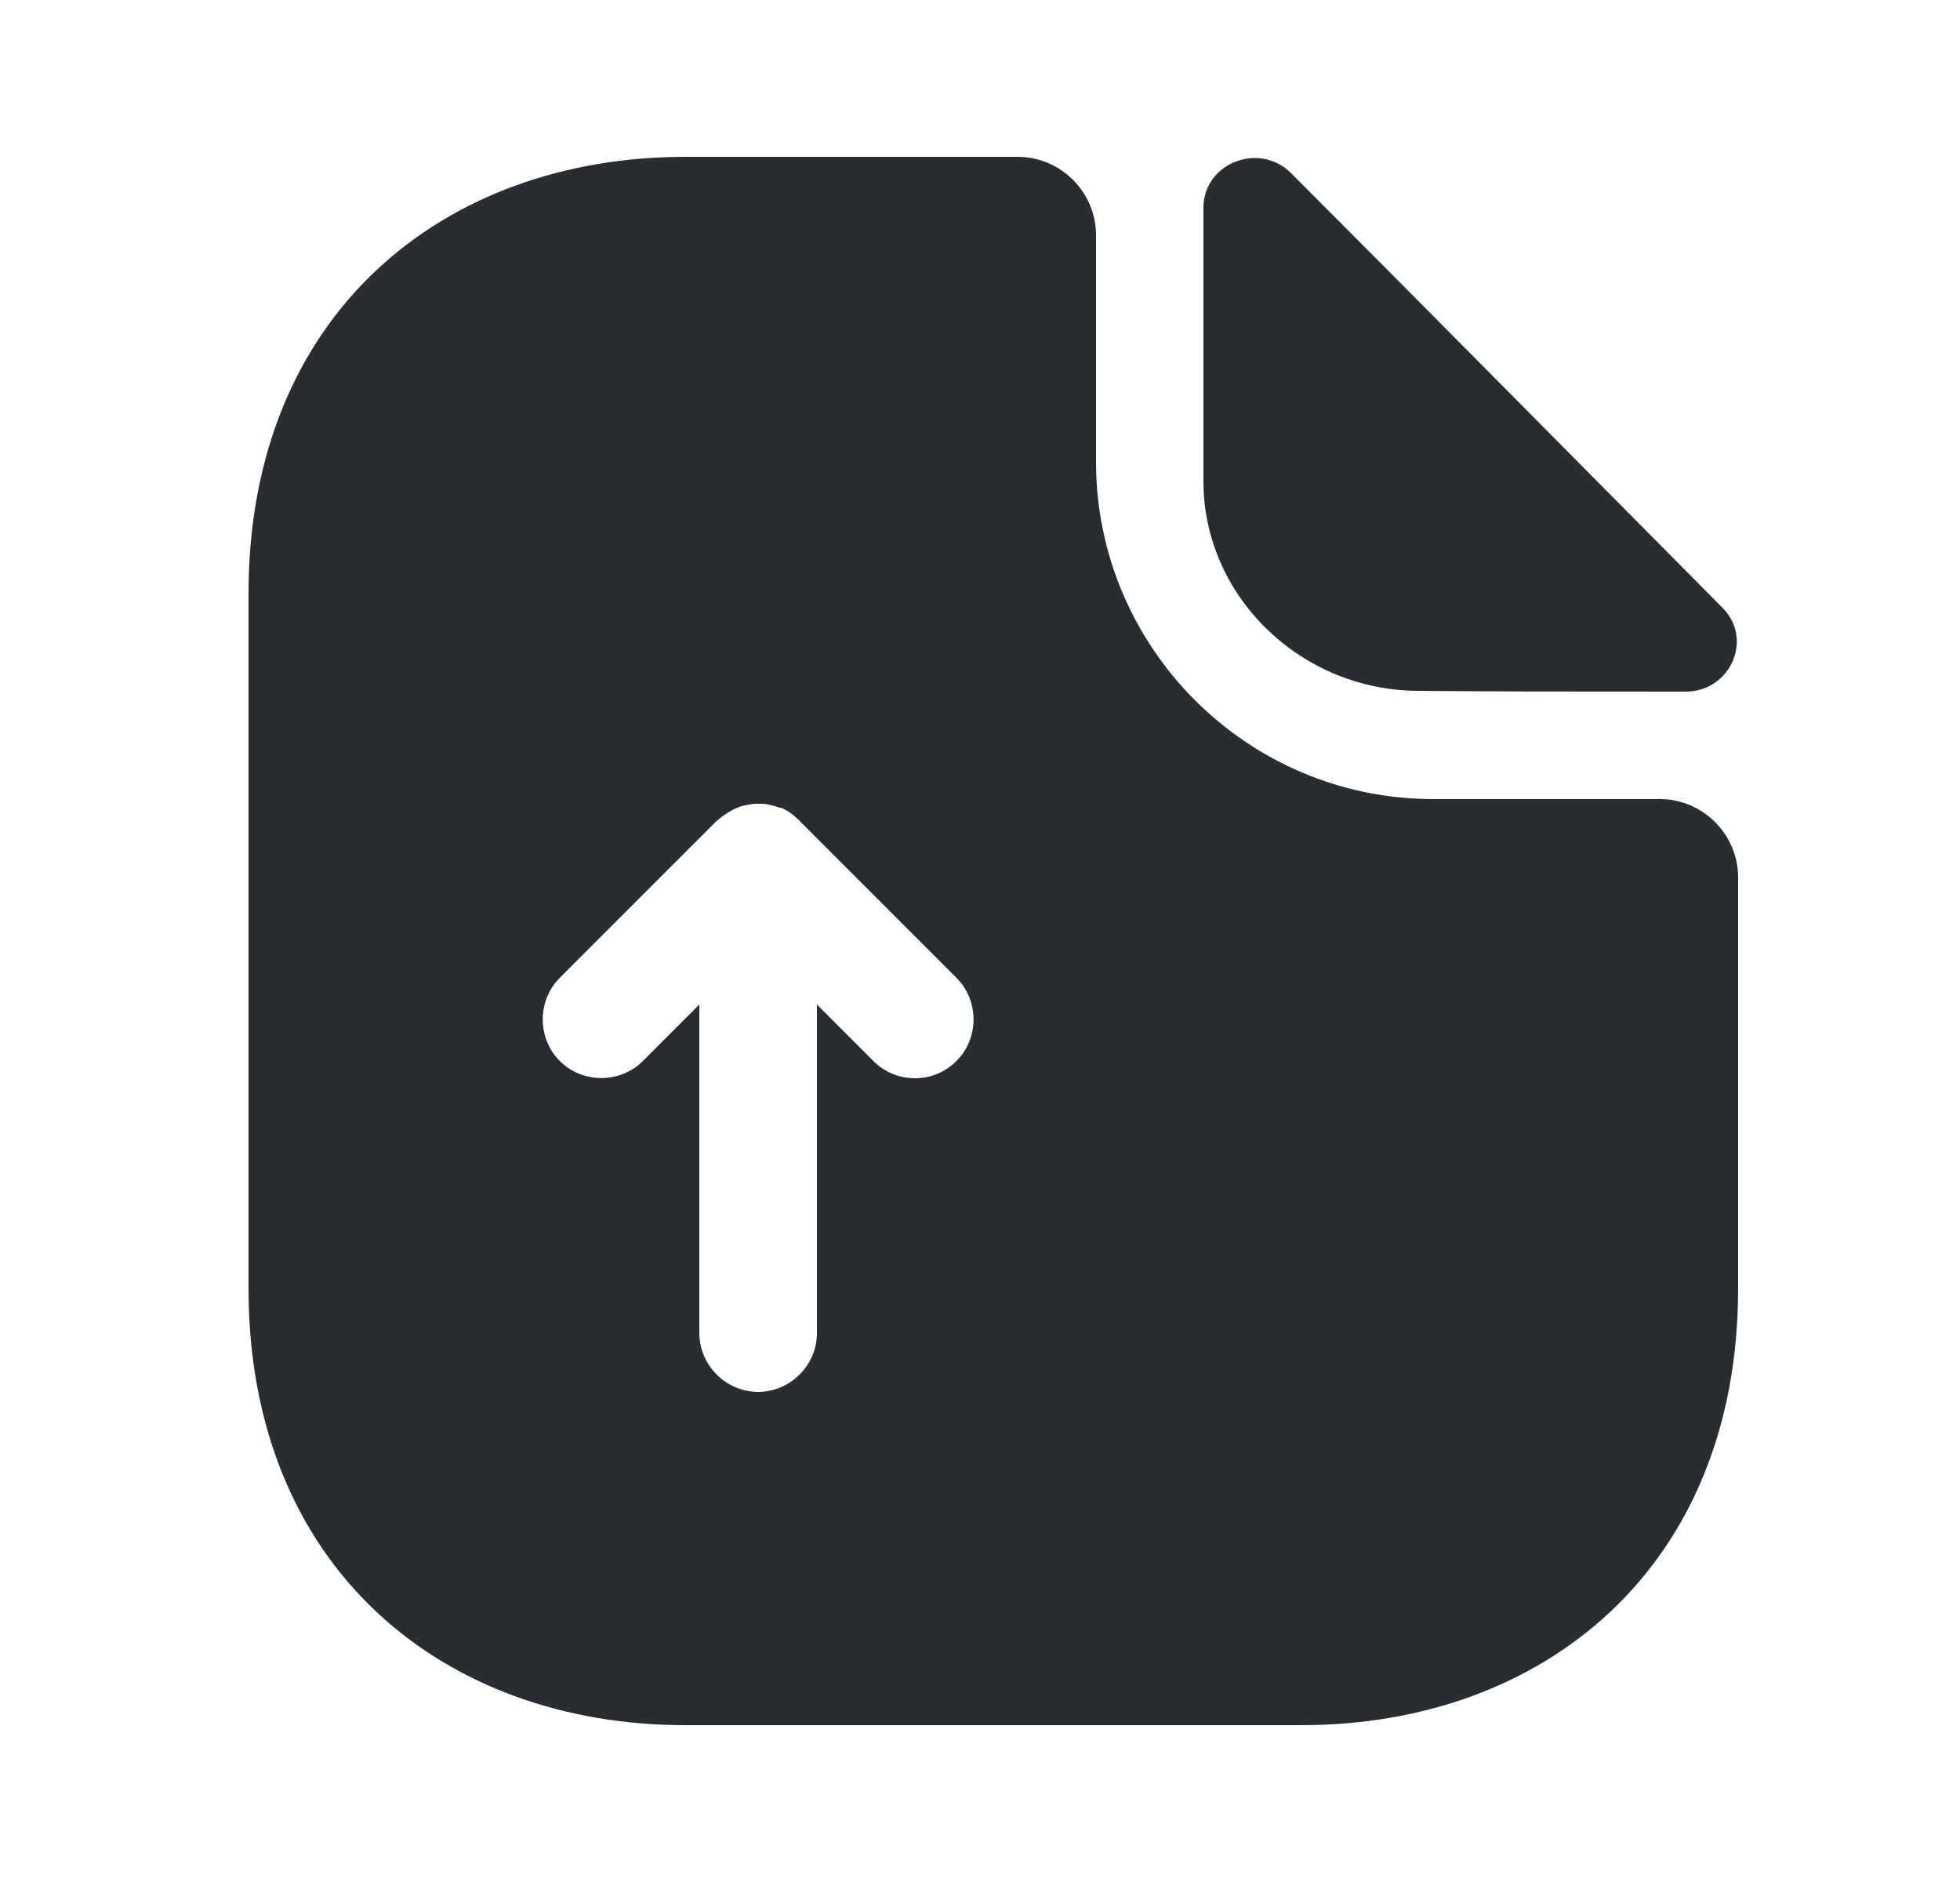 <svg width="25" height="24" viewBox="0 0 25 24" fill="none" xmlns="http://www.w3.org/2000/svg">
<path d="M21.17 10.19H18.28C15.91 10.19 13.98 8.26 13.98 5.89V3C13.98 2.45 13.53 2 12.98 2H8.74C5.66 2 3.17 4 3.17 7.57V16.43C3.17 20 5.66 22 8.74 22H16.6C19.68 22 22.17 20 22.17 16.43V11.19C22.17 10.64 21.72 10.19 21.17 10.19ZM12.2 13.53C12.05 13.68 11.86 13.75 11.67 13.75C11.48 13.75 11.29 13.68 11.14 13.53L10.42 12.81V17C10.42 17.41 10.08 17.75 9.67 17.75C9.26 17.75 8.92 17.41 8.92 17V12.81L8.2 13.53C7.91 13.82 7.43 13.82 7.14 13.53C6.85 13.24 6.85 12.76 7.14 12.47L9.14 10.47C9.21 10.41 9.28 10.36 9.36 10.32C9.38 10.31 9.41 10.3 9.43 10.29C9.49 10.27 9.55 10.26 9.62 10.25C9.65 10.25 9.67 10.25 9.7 10.25C9.78 10.25 9.86 10.27 9.94 10.3C9.95 10.3 9.95 10.3 9.96 10.3C10.04 10.33 10.12 10.39 10.18 10.45C10.19 10.46 10.2 10.46 10.2 10.47L12.2 12.47C12.49 12.76 12.49 13.24 12.2 13.53Z" fill="#292D32"/>
<path d="M18.1 8.81C19.05 8.82 20.37 8.82 21.5 8.82C22.07 8.82 22.37 8.15 21.97 7.75C20.53 6.3 17.95 3.69 16.47 2.21C16.06 1.8 15.35 2.08 15.35 2.65V6.14C15.35 7.6 16.59 8.81 18.1 8.81Z" fill="#292D32"/>
</svg>
